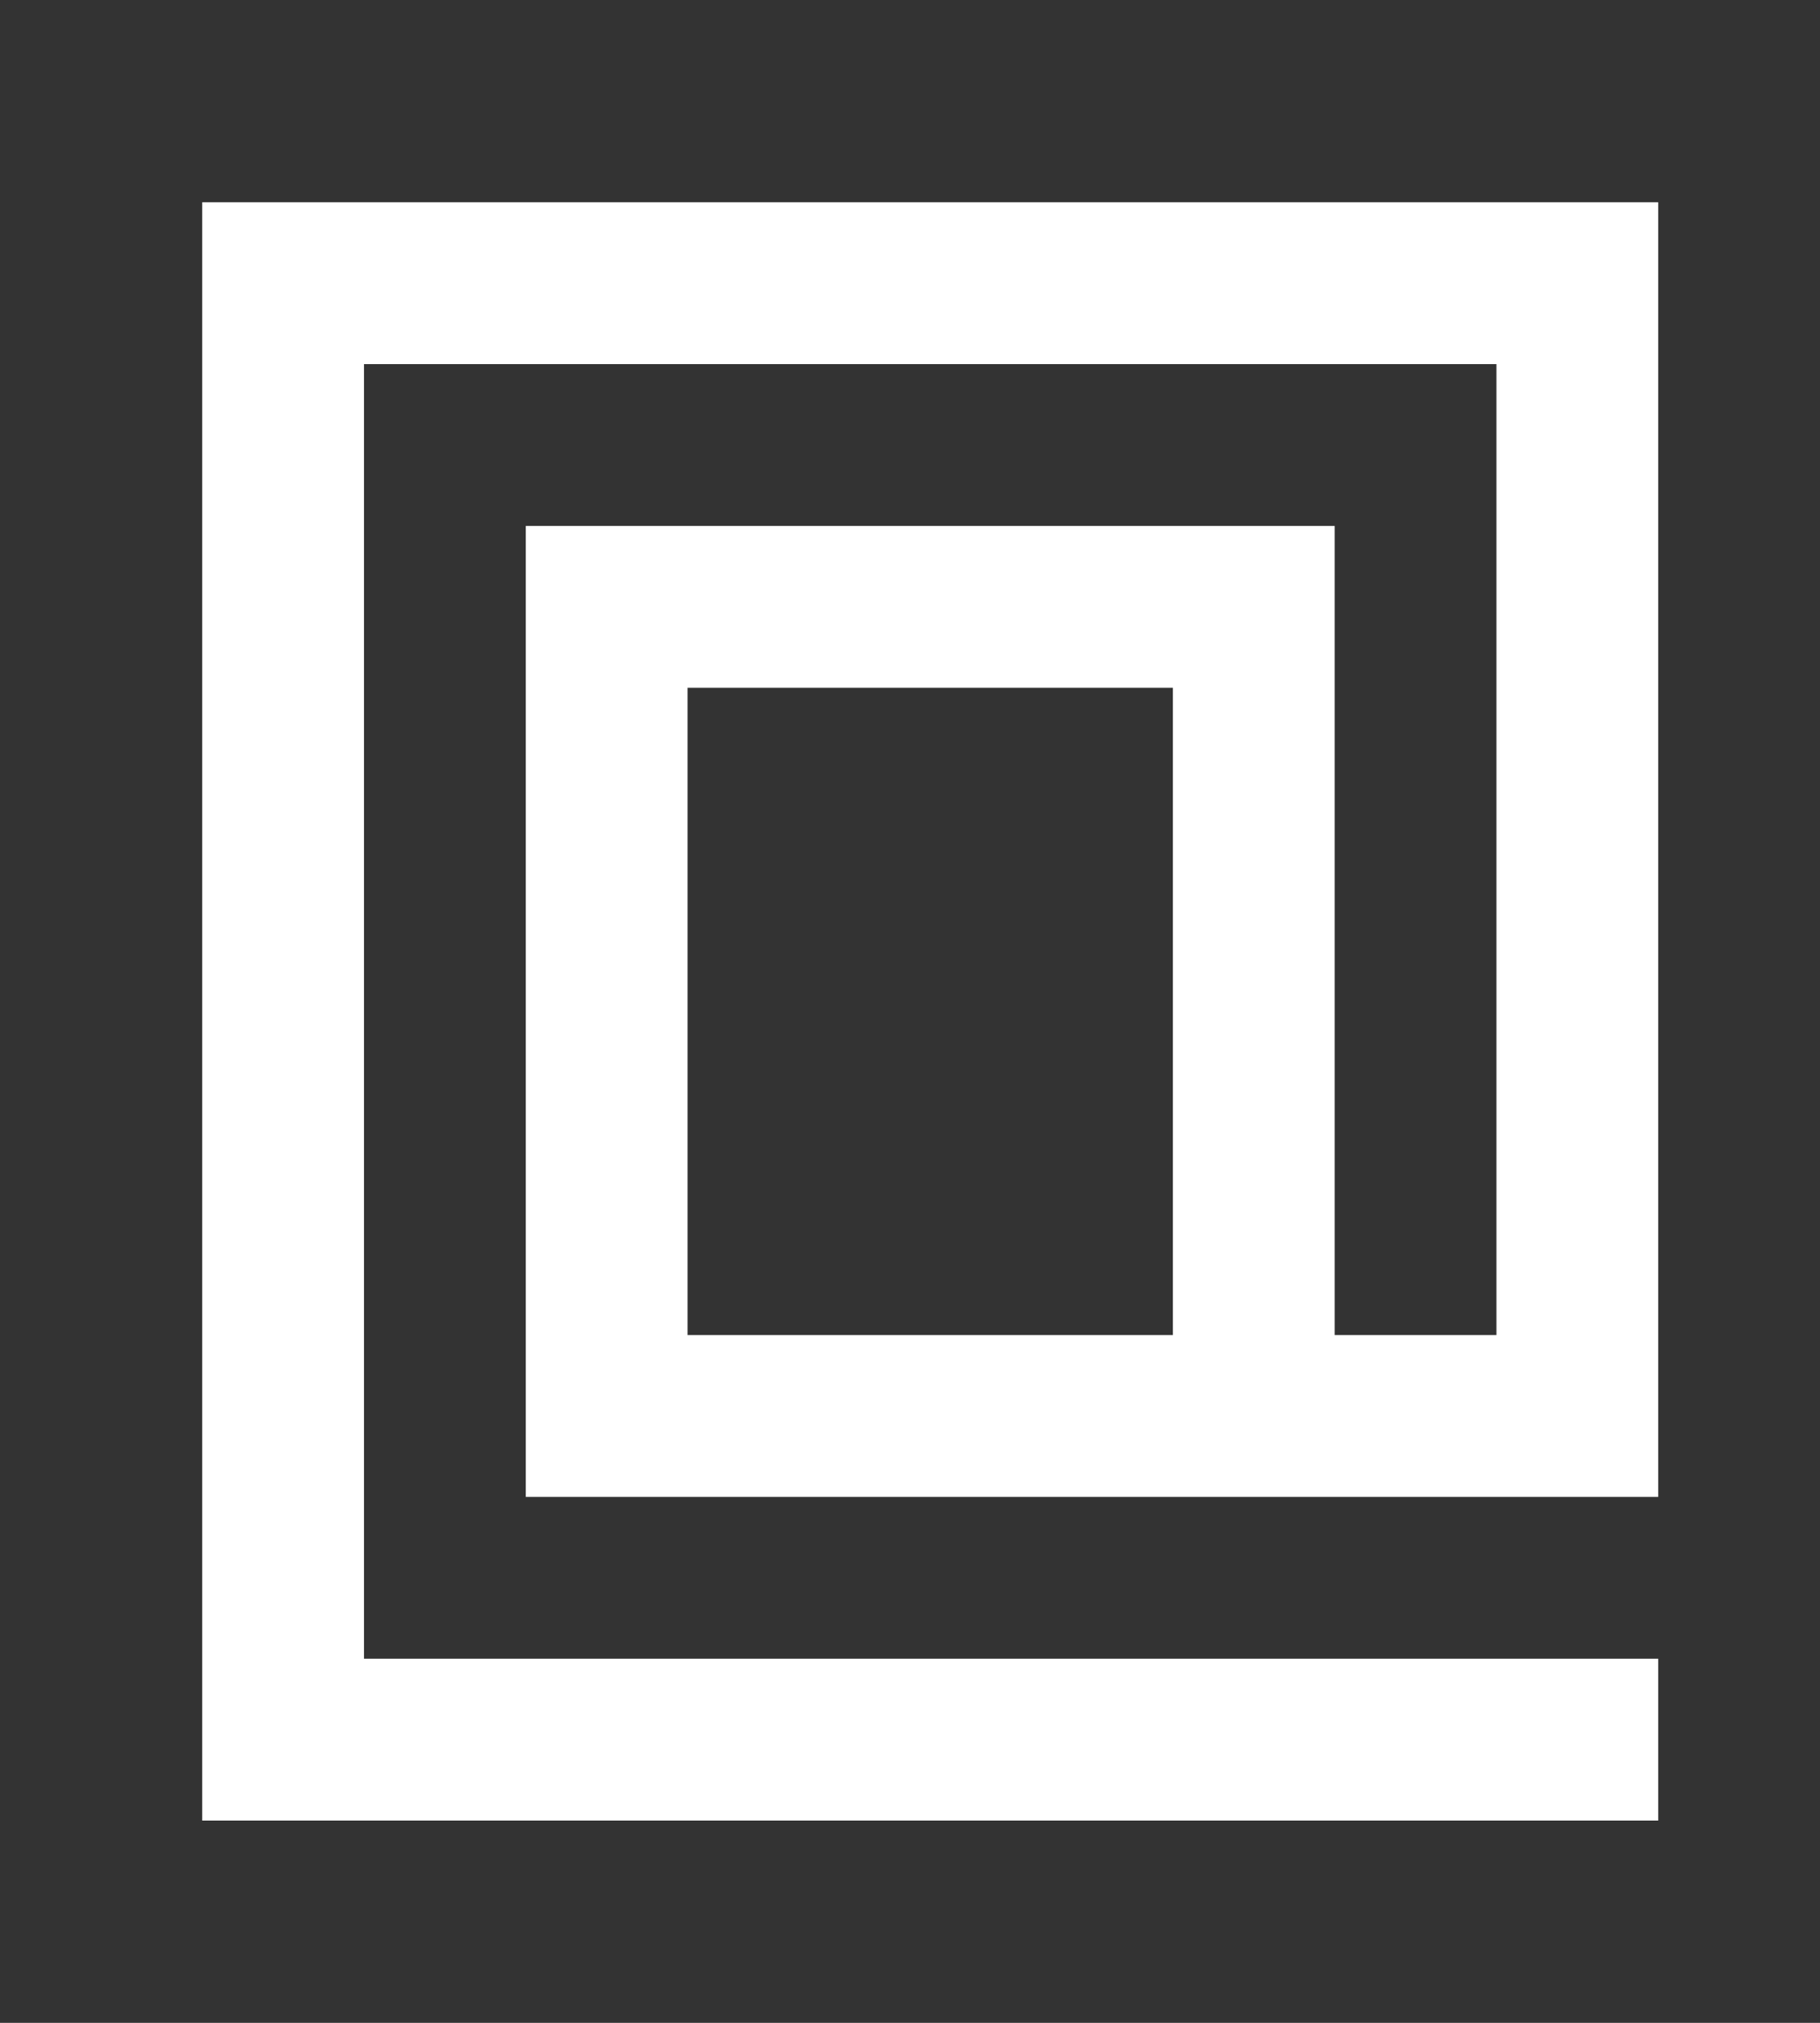<!-- Generated by IcoMoon.io -->
<svg version="1.1" xmlns="http://www.w3.org/2000/svg" width="36" height="40" viewBox="0 0 36 40">
<rect x="0" y="0" width="36" height="40" fill="#333333" stroke="none"/>
<title>mp-at_sign-2</title>
<path fill="#fff" d="M13.6 26.4v-12.8h9.6v12.8h-9.6zM4 4v32h28.8v-3.2h-25.6v-25.6h22.4v19.2h-3.2v-16h-16v19.2h22.4v-25.6h-28.8z"></path>
</svg>
